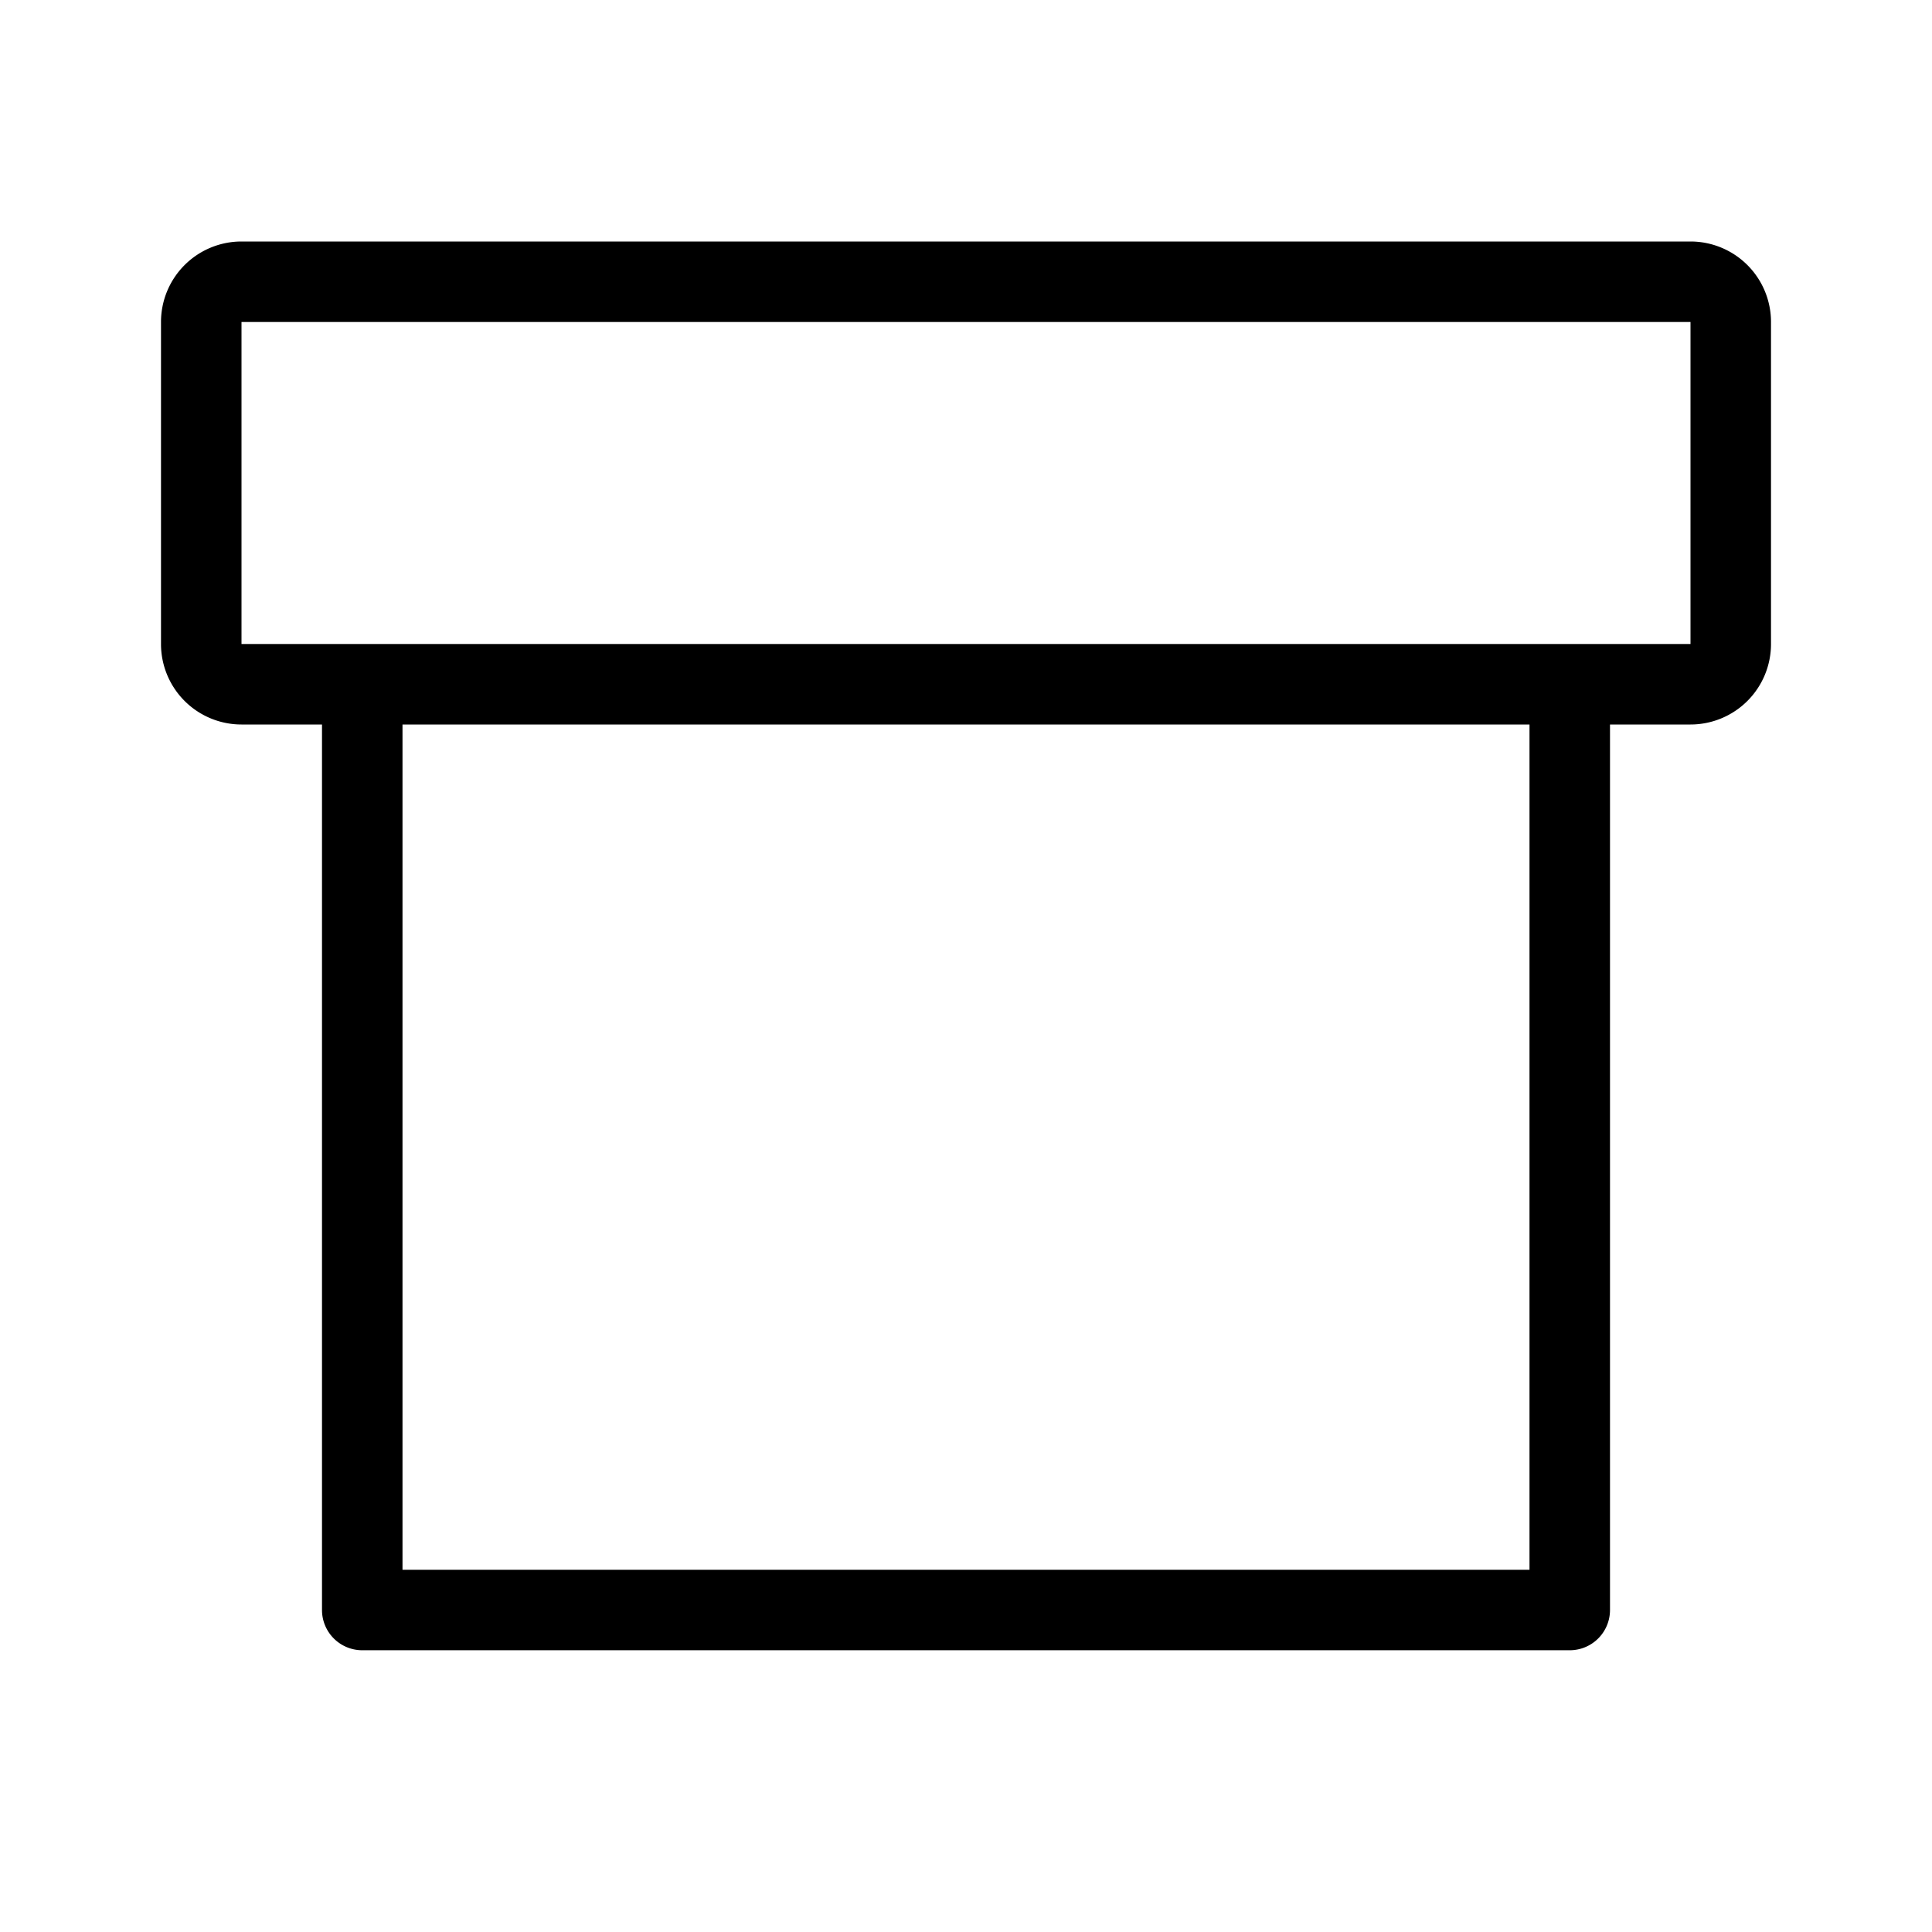 <svg xmlns="http://www.w3.org/2000/svg" width="24" height="24" viewBox="0 0 24 24"><path d="M21,3H3A1,1,0,0,0,2,4V8A1,1,0,0,0,3,9H4V20a.5.5,0,0,0,.5.5h15A.5.5,0,0,0,20,20V9h1a1,1,0,0,0,1-1V4A1,1,0,0,0,21,3ZM19,19.5H5V9H19ZM21,8H3V4H21Z"/></svg>